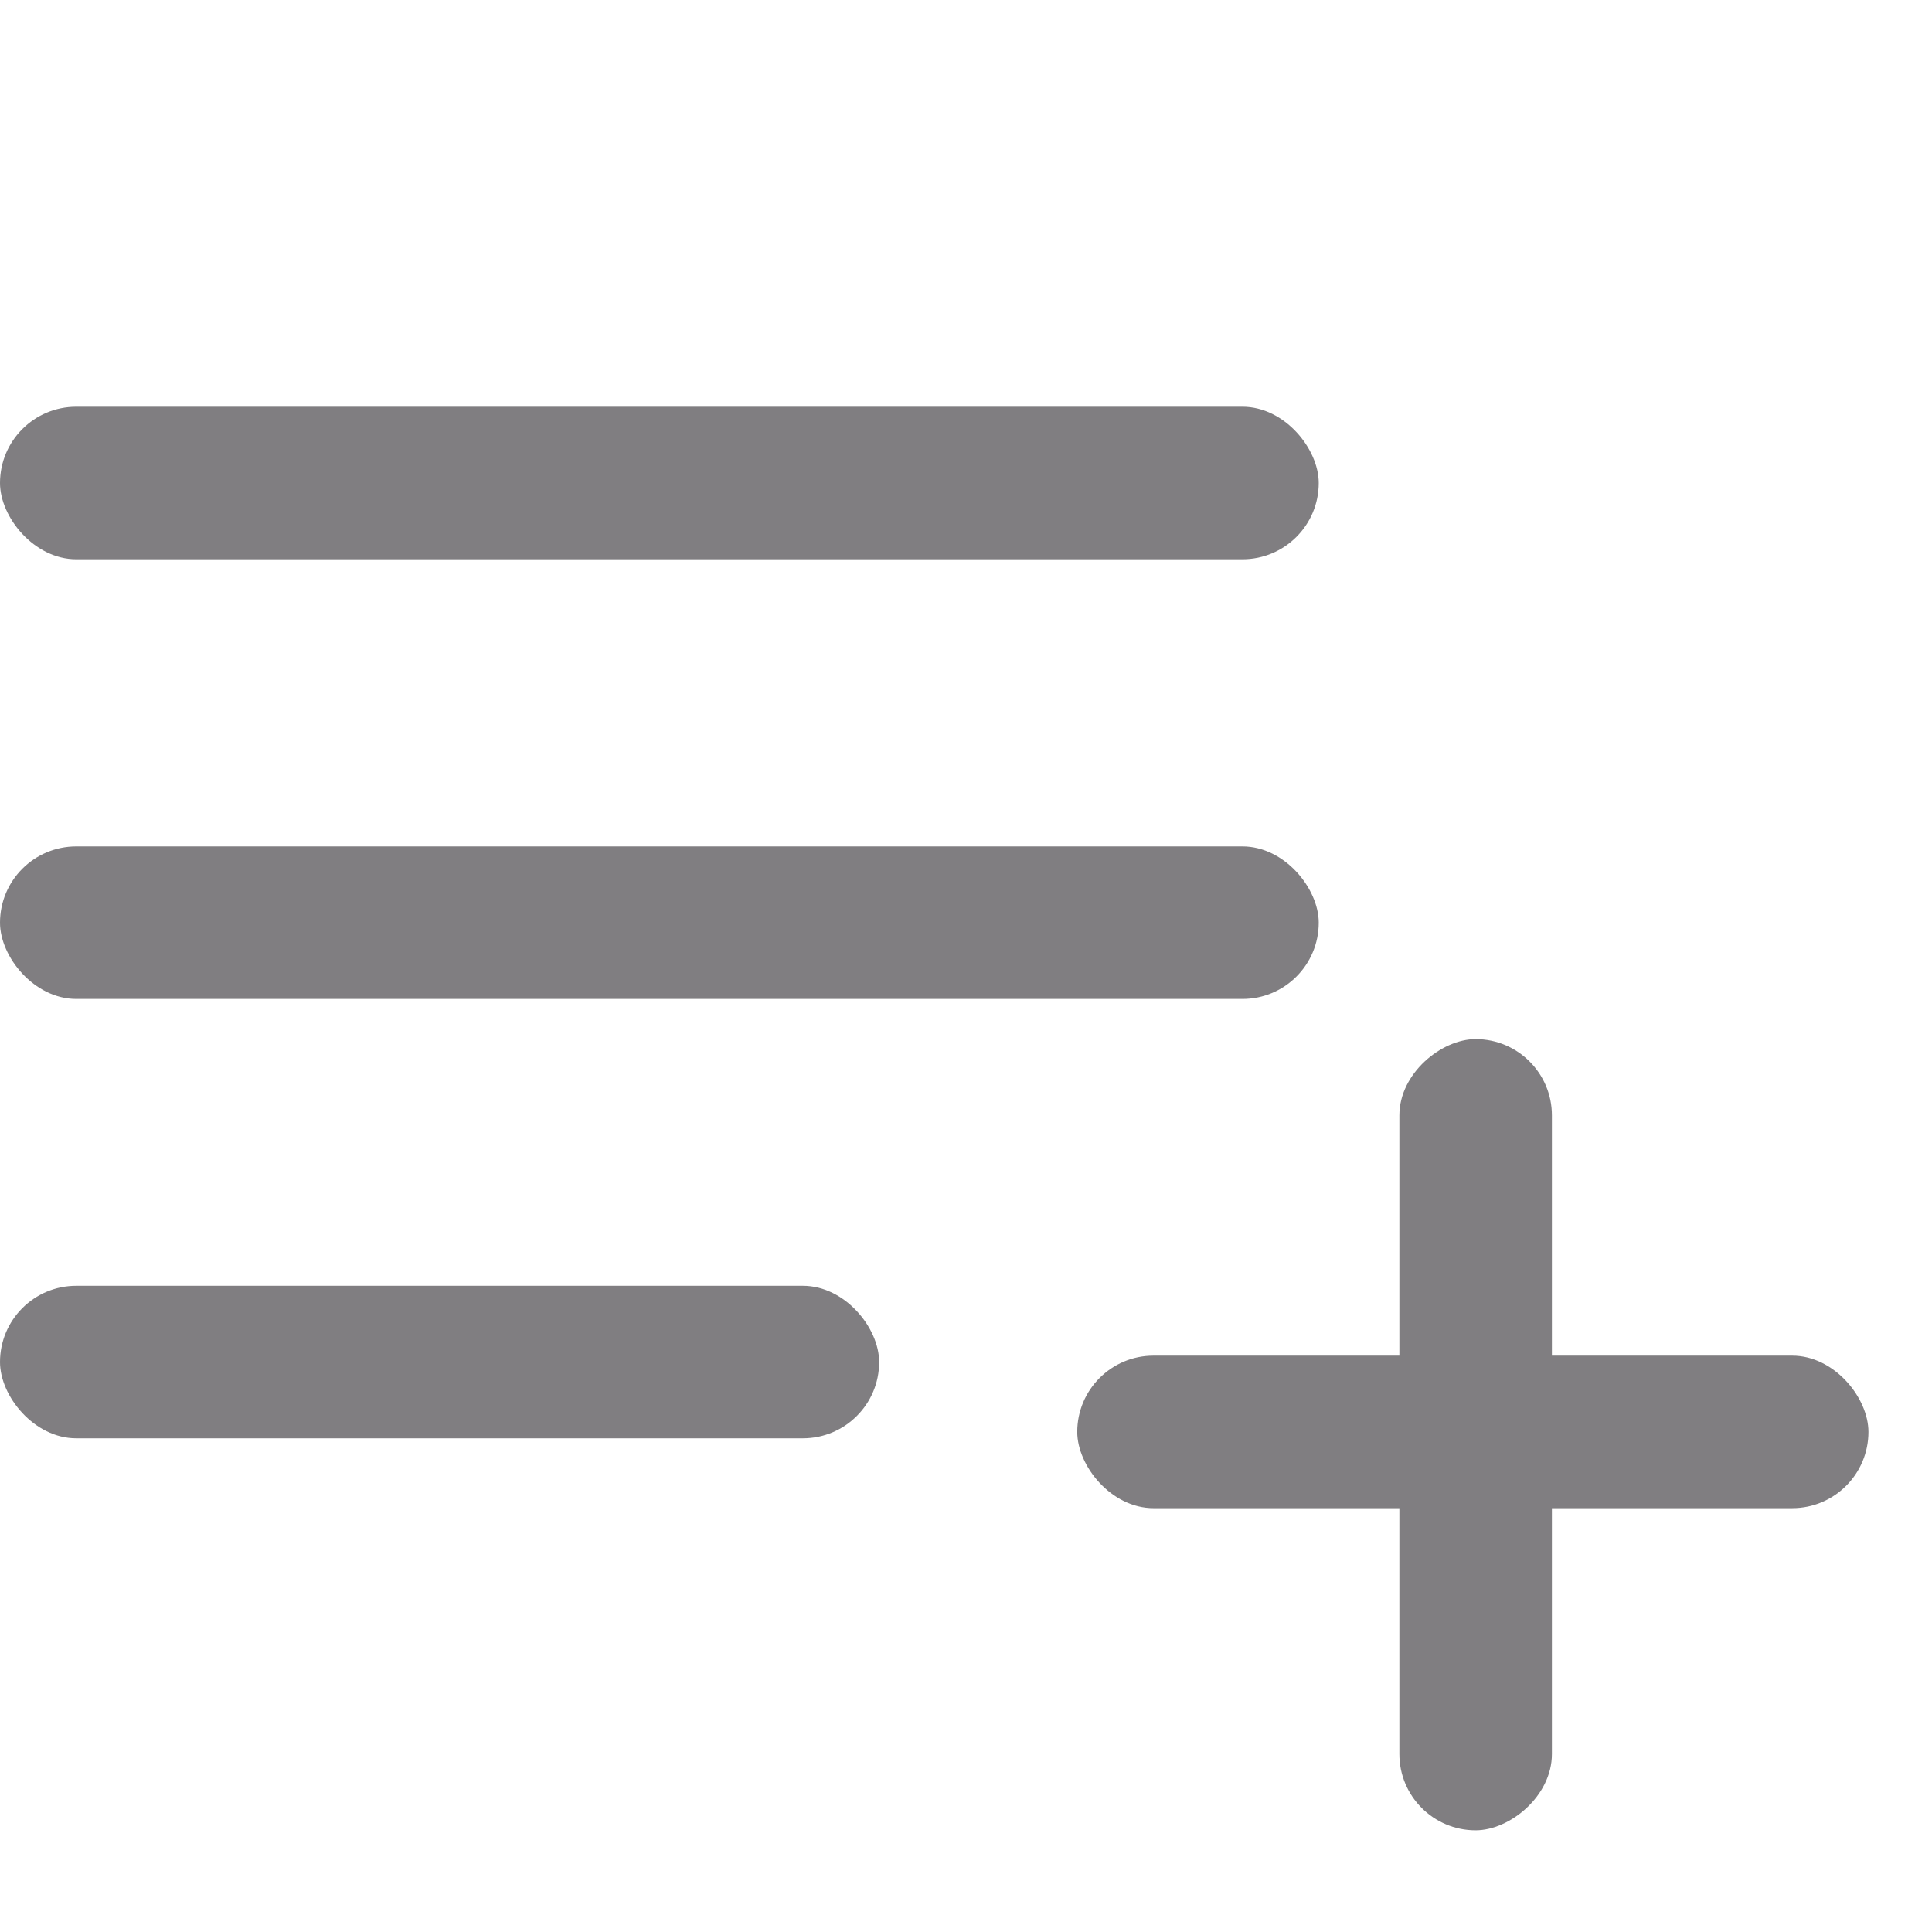 <svg width="19" height="19" viewBox="0 0 19 19" fill="none" xmlns="http://www.w3.org/2000/svg">
<rect y="4" width="12.969" height="1.5" rx="0.75" fill="#807E81"/>
<rect y="8.324" width="12.969" height="1.5" rx="0.75" fill="#807E81"/>
<rect y="12.645" width="8.646" height="1.5" rx="0.75" fill="#807E81"/>
<rect x="10.594" y="13.332" width="7.781" height="1.5" rx="0.75" fill="#807E81"/>
<rect x="15.262" y="10.219" width="7.781" height="1.5" rx="0.75" transform="rotate(90 15.262 10.219)" fill="#807E81"/>
</svg>

